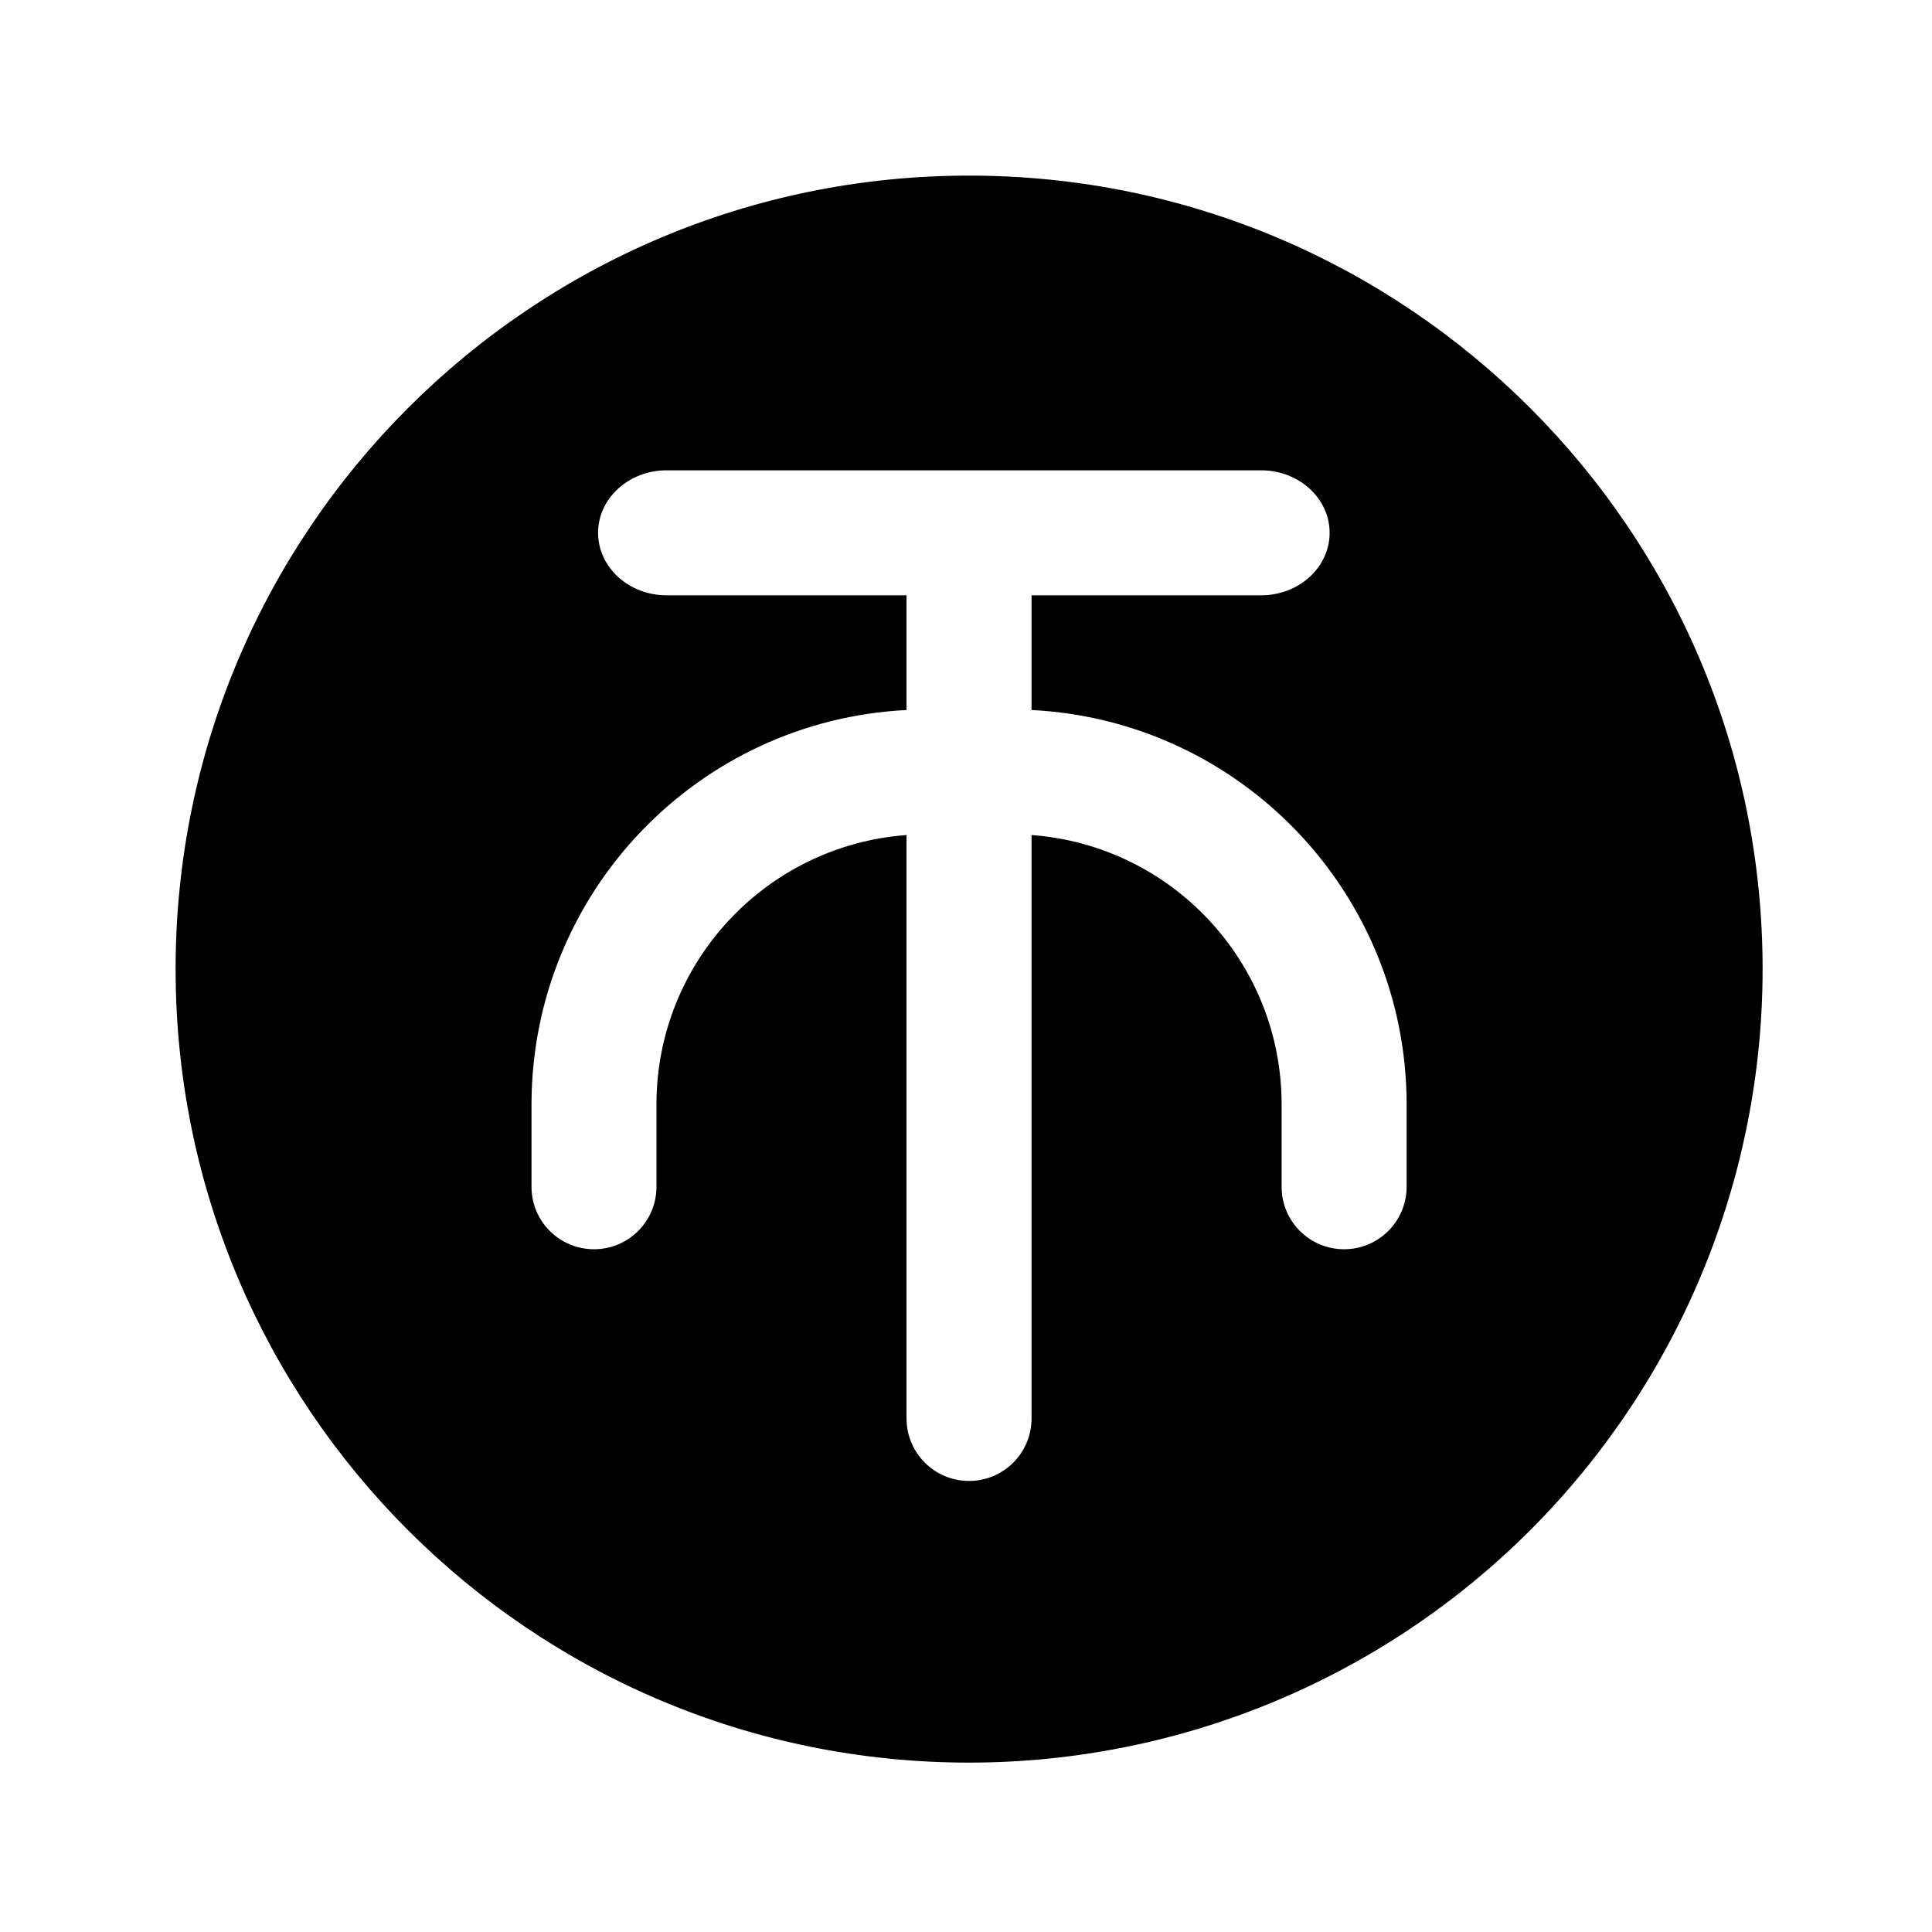 <svg width="28" height="28" viewBox="0 0 28 28" xmlns="http://www.w3.org/2000/svg" class="video-coin-icon video-toolbar-item-icon" data-v-bb2825e0=""><path fill-rule="evenodd" clip-rule="evenodd" d="M14.045 25.545C7.694 25.545 2.545 20.397 2.545 14.045C2.545 7.694 7.694 2.545 14.045 2.545C20.396 2.545 25.545 7.694 25.545 14.045C25.545 17.095 24.333 20.02 22.177 22.177C20.02 24.334 17.095 25.545 14.045 25.545ZM9.662 6.816H18.276C18.825 6.816 19.27 7.222 19.27 7.722C19.27 8.222 18.825 8.628 18.276 8.628H14.95V10.29C17.989 10.444 20.377 12.949 20.386 15.992V17.2C20.385 17.7 19.98 18.105 19.48 18.105C18.979 18.105 18.574 17.7 18.574 17.2V15.992C18.567 13.948 16.988 12.254 14.95 12.102V20.557C14.95 21.058 14.544 21.463 14.044 21.463C13.544 21.463 13.138 21.058 13.138 20.557V12.102C11.1 12.254 9.521 13.948 9.514 15.992V17.2C9.514 17.7 9.109 18.105 8.609 18.105C8.108 18.105 7.703 17.7 7.703 17.2V15.992C7.712 12.949 10.099 10.444 13.138 10.29V8.628H9.662C9.113 8.628 8.668 8.222 8.668 7.722C8.668 7.222 9.113 6.816 9.662 6.816Z" fill="currentColor" style="--darkreader-inline-fill: currentColor;" data-darkreader-inline-fill=""></path></svg>
